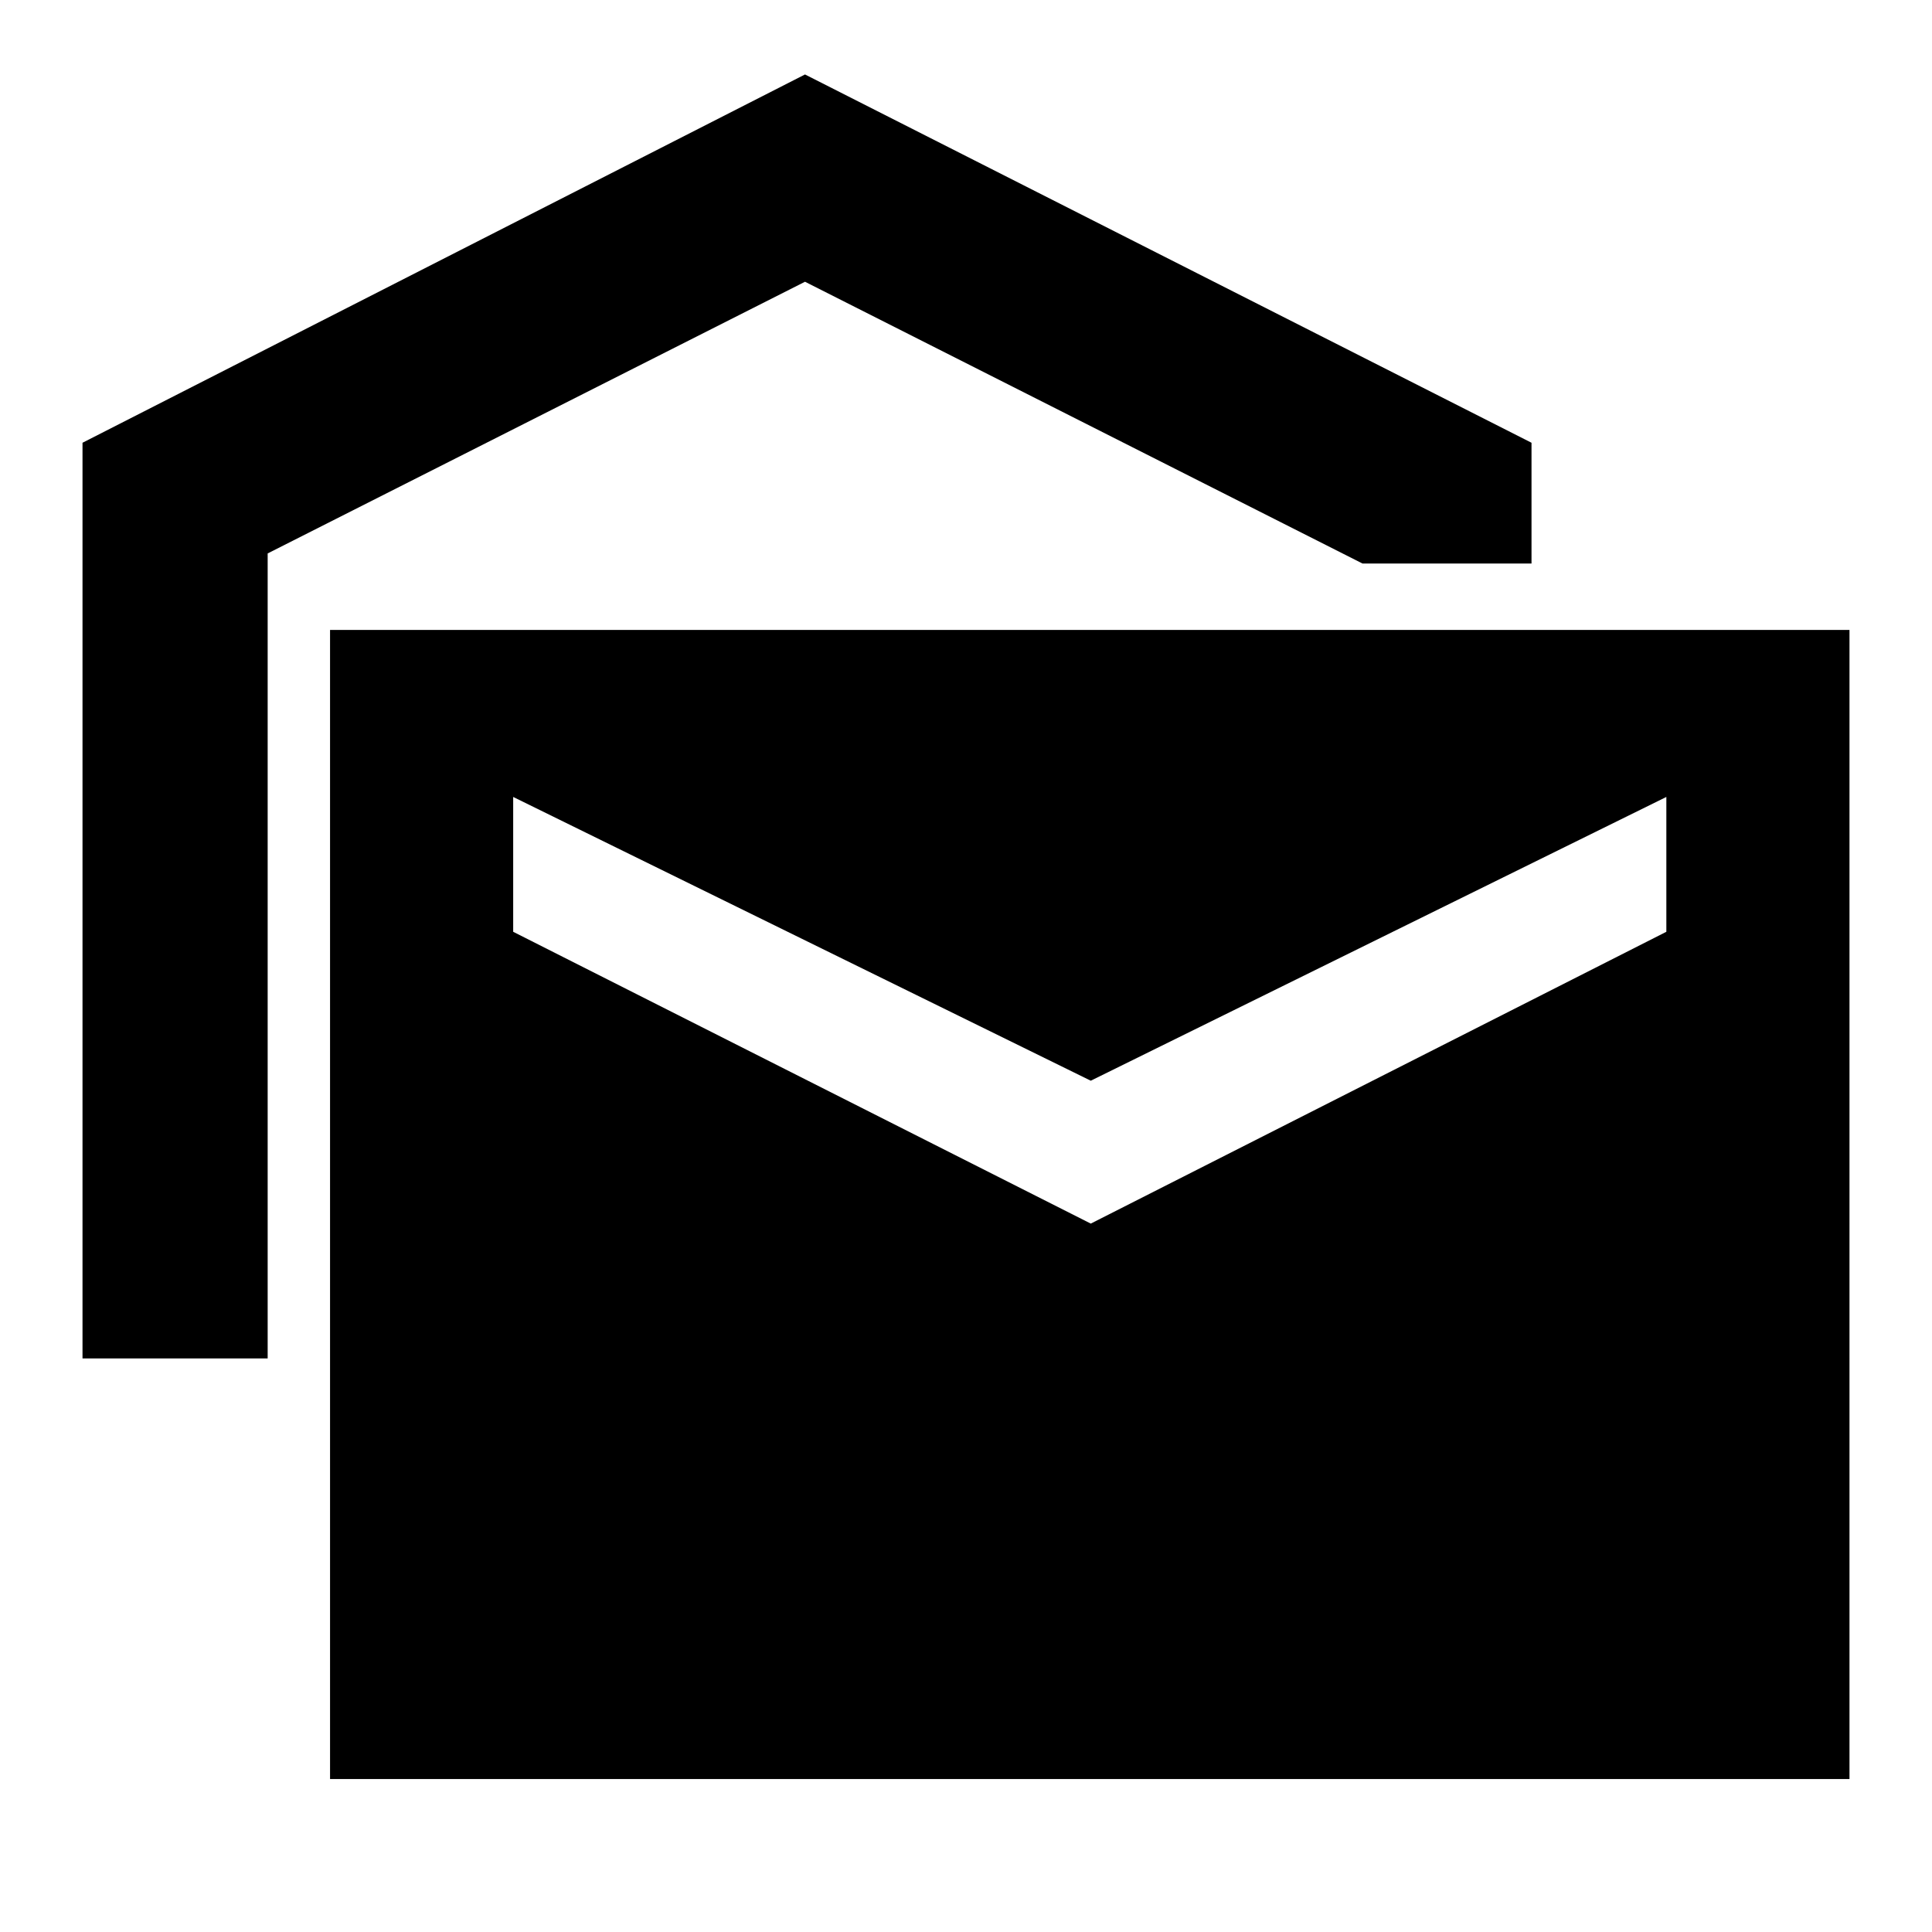 <svg xmlns="http://www.w3.org/2000/svg" height="48" width="48"><path d="M2.05 33.75V11L20 1.85 38.05 11v3h-4.2L20 7 6.65 13.75v20ZM8.2 44.2V15.65h37.75V44.2Zm18.9-13.8 14.3-7.25V19.8l-14.3 7.05-14.35-7.05v3.35Z"/></svg>